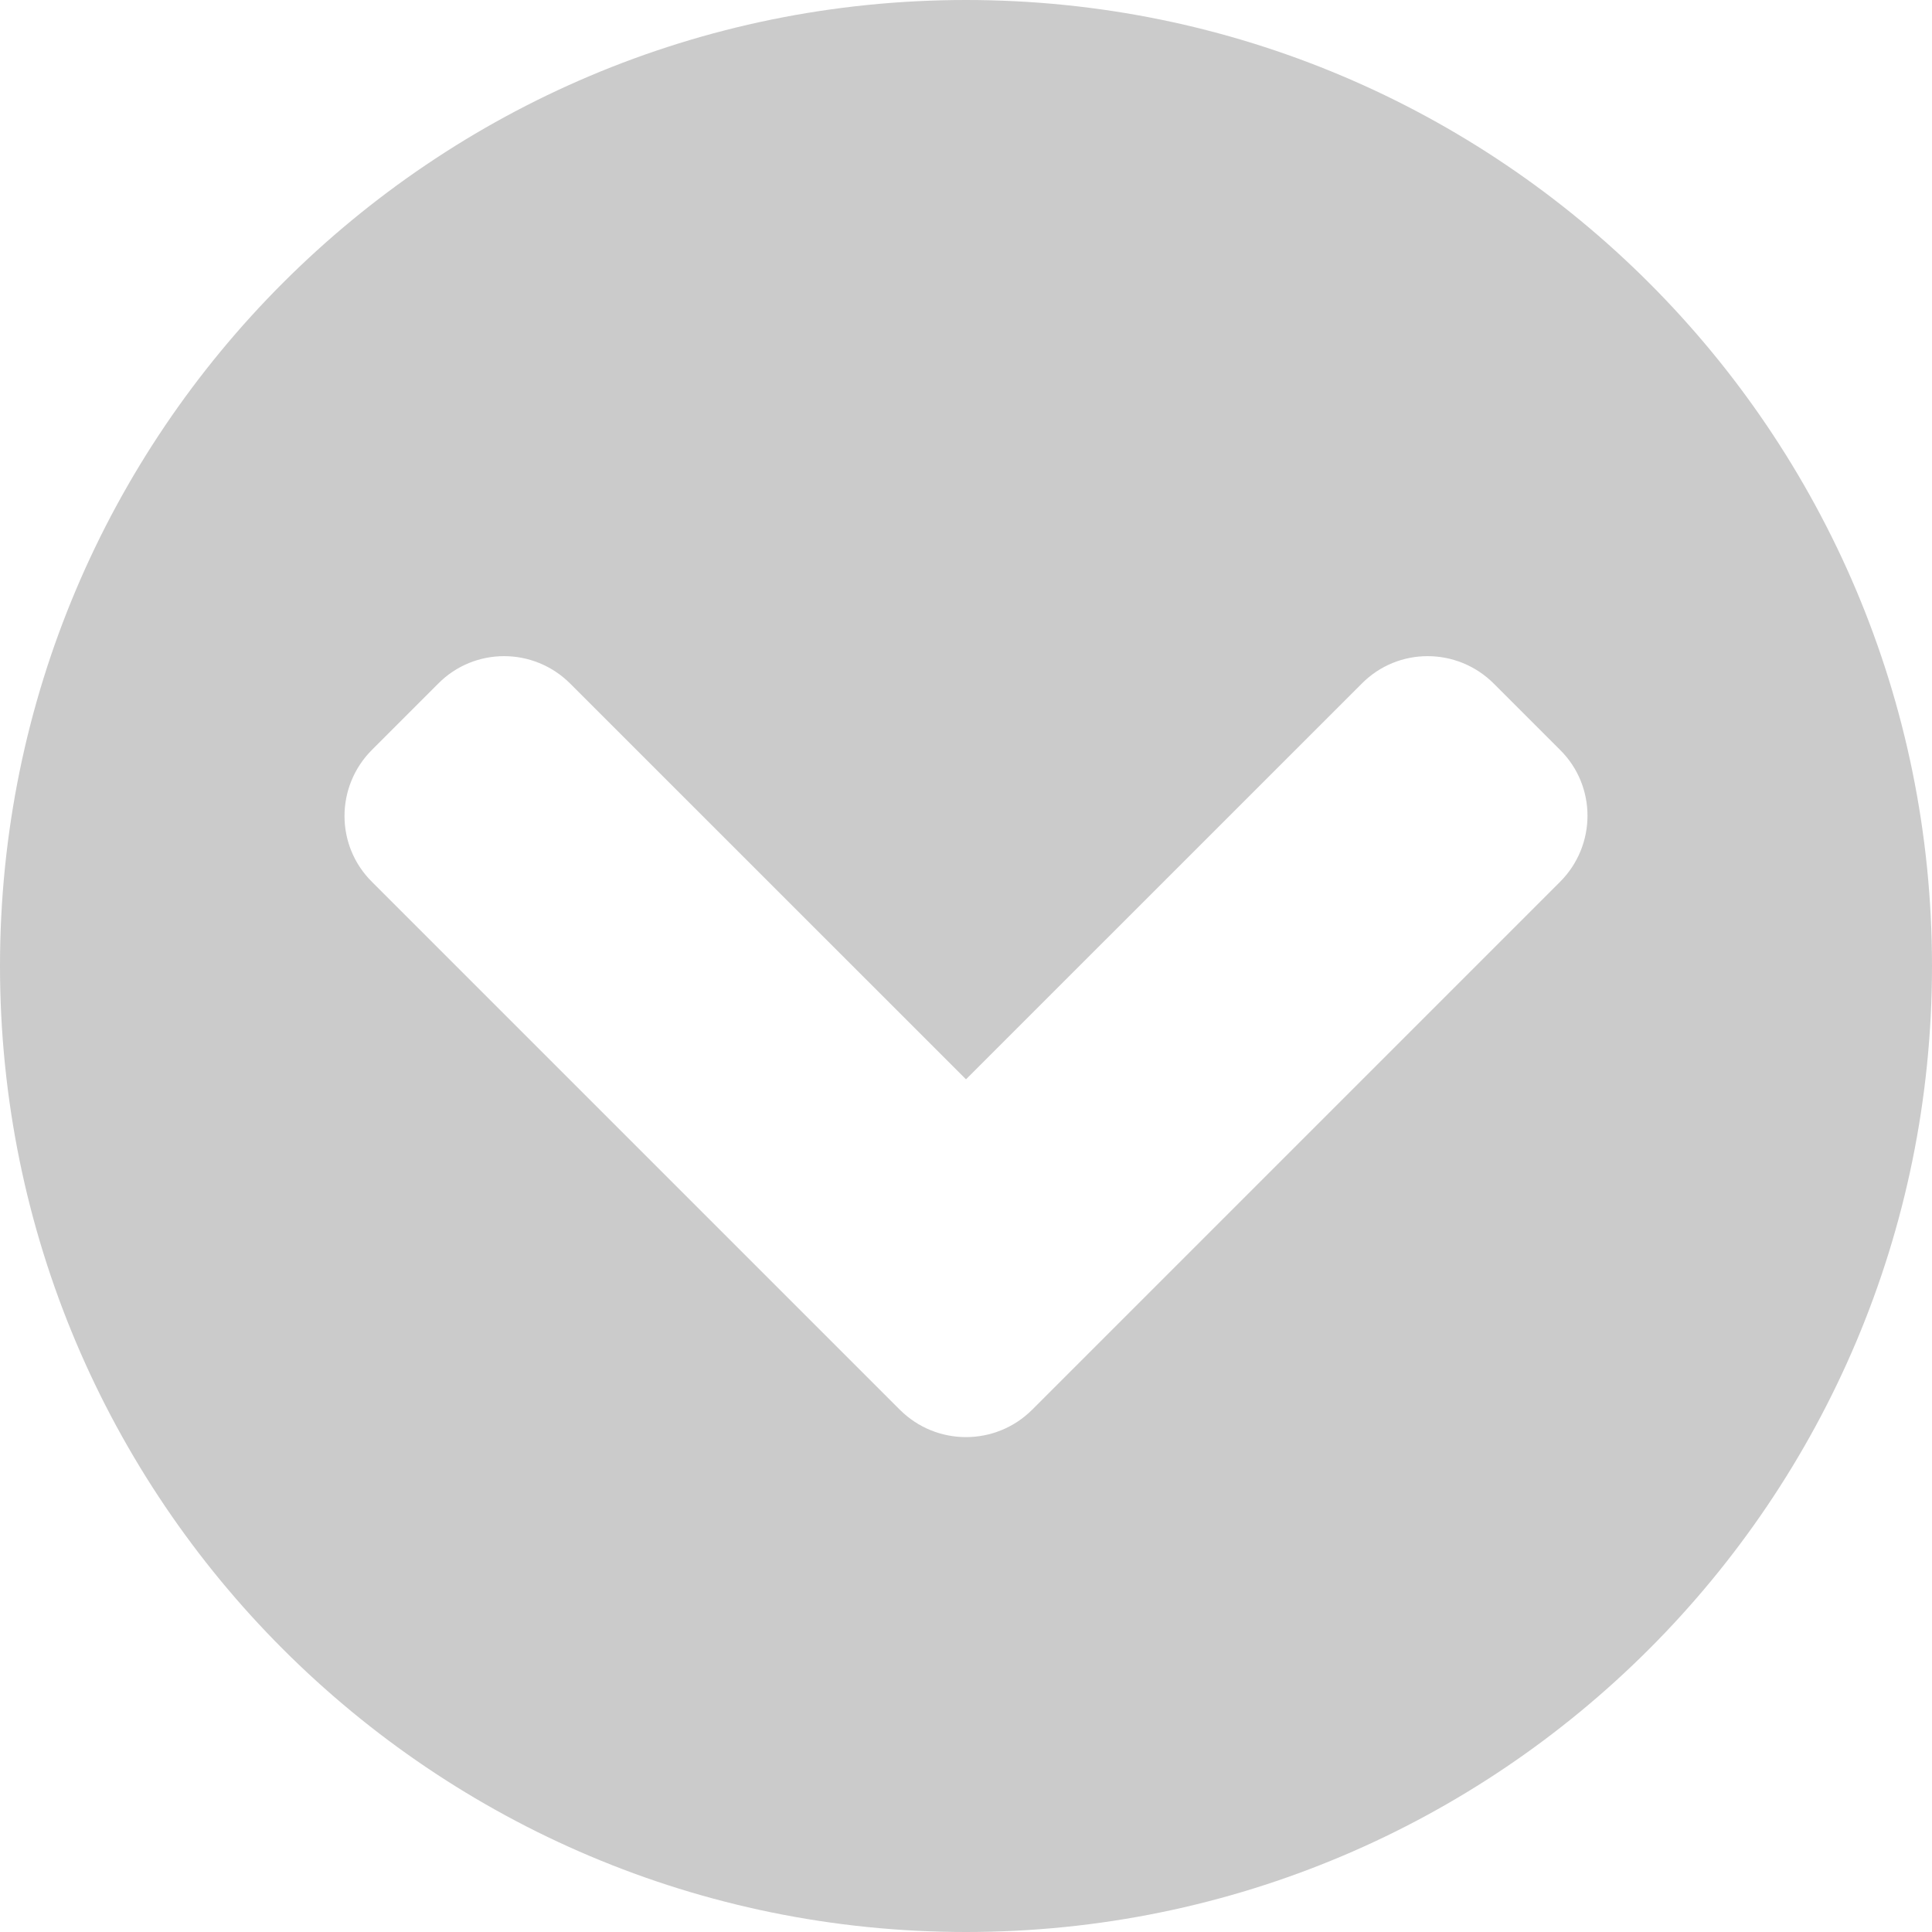 <?xml version="1.0" encoding="utf-8"?>
<svg width="26px" height="26px" viewBox="0 0 26 26" version="1.1" xmlns:xlink="http://www.w3.org/1999/xlink" xmlns="http://www.w3.org/2000/svg">
  <desc>Created with Lunacy</desc>
  <g id="chevron-circle-down">
    <path d="M26 13C26 20.181 20.181 26 13 26C5.819 26 0 20.181 0 13C0 5.819 5.819 0 13 0C20.181 0 26 5.819 26 13ZM13.891 18.971L20.994 11.868C21.487 11.375 21.487 10.578 20.994 10.091L20.103 9.2C19.61 8.707 18.813 8.707 18.326 9.2L13 14.525L7.674 9.2C7.181 8.707 6.385 8.707 5.897 9.2L5.006 10.091C4.513 10.584 4.513 11.38 5.006 11.868L12.109 18.971C12.602 19.463 13.398 19.463 13.891 18.971Z" id="Shape" fill="#CBCBCB" stroke="none" />
  </g>
</svg>